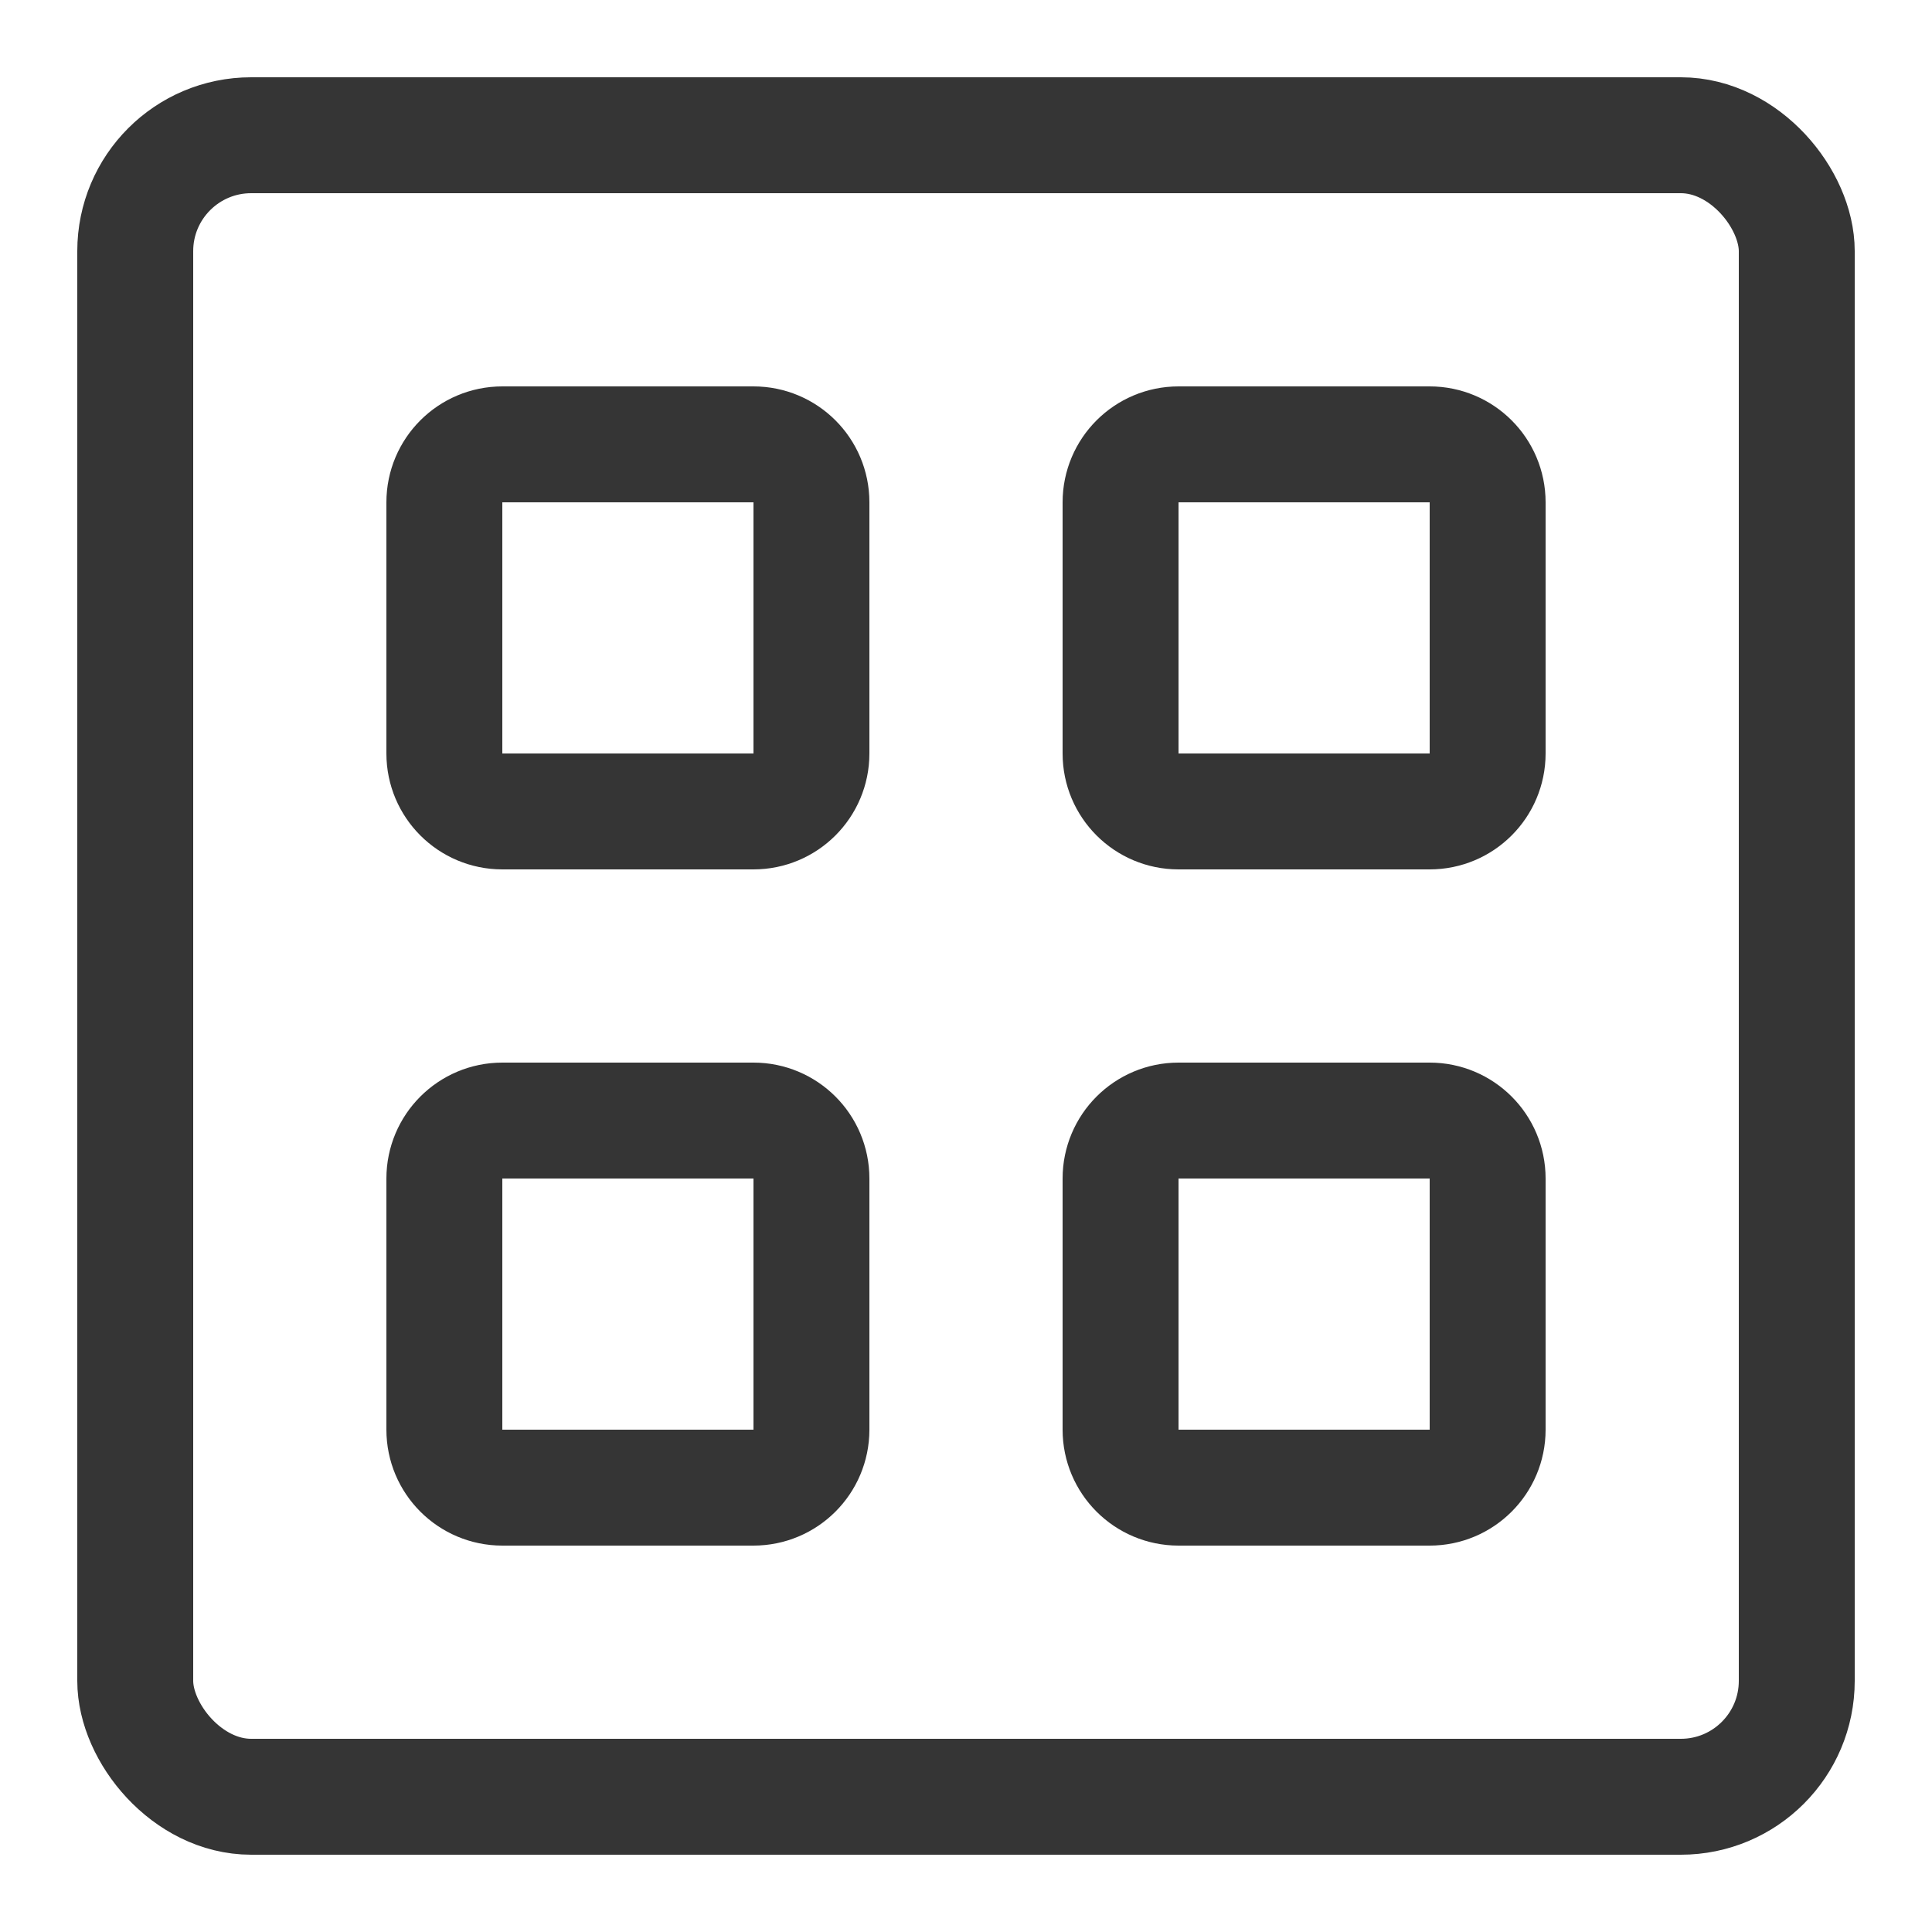 <?xml version="1.0" encoding="UTF-8"?>
<svg width="500px" height="500px" viewBox="0 0 500 500" version="1.1" xmlns="http://www.w3.org/2000/svg" xmlns:xlink="http://www.w3.org/1999/xlink">
    <!-- Generator: Sketch 46.2 (44496) - http://www.bohemiancoding.com/sketch -->
    <title>grid</title>
    <desc>Created with Sketch.</desc>
    <defs></defs>
    <g id="Icons-export" stroke="none" stroke-width="1" fill="none" fill-rule="evenodd">
        <g id="grid" stroke="#353535" stroke-width="30">
            <g transform="translate(50, 50)">
                <rect id="Box" x="-15" y="-15" width="430" height="430" rx="30"></rect>
                <path d="M80,65 C71.716,65 65,71.716 65,80 L65,145 C65,153.284 71.716,160 80,160 L145,160 C153.284,160 160,153.284 160,145 L160,80 C160,71.716 153.284,65 145,65 L80,65 Z M255,65 C246.716,65 240,71.716 240,80 L240,145 C240,153.284 246.716,160 255,160 L320,160 C328.284,160 335,153.284 335,145 L335,80 C335,71.716 328.284,65 320,65 L255,65 Z M255,240 C246.716,240 240,246.716 240,255 L240,320 C240,328.284 246.716,335 255,335 L320,335 C328.284,335 335,328.284 335,320 L335,255 C335,246.716 328.284,240 320,240 L255,240 Z M80,240 C71.716,240 65,246.716 65,255 L65,320 C65,328.284 71.716,335 80,335 L145,335 C153.284,335 160,328.284 160,320 L160,255 C160,246.716 153.284,240 145,240 L80,240 Z" id="Items"></path>
            </g>
        </g>
    </g>
</svg>